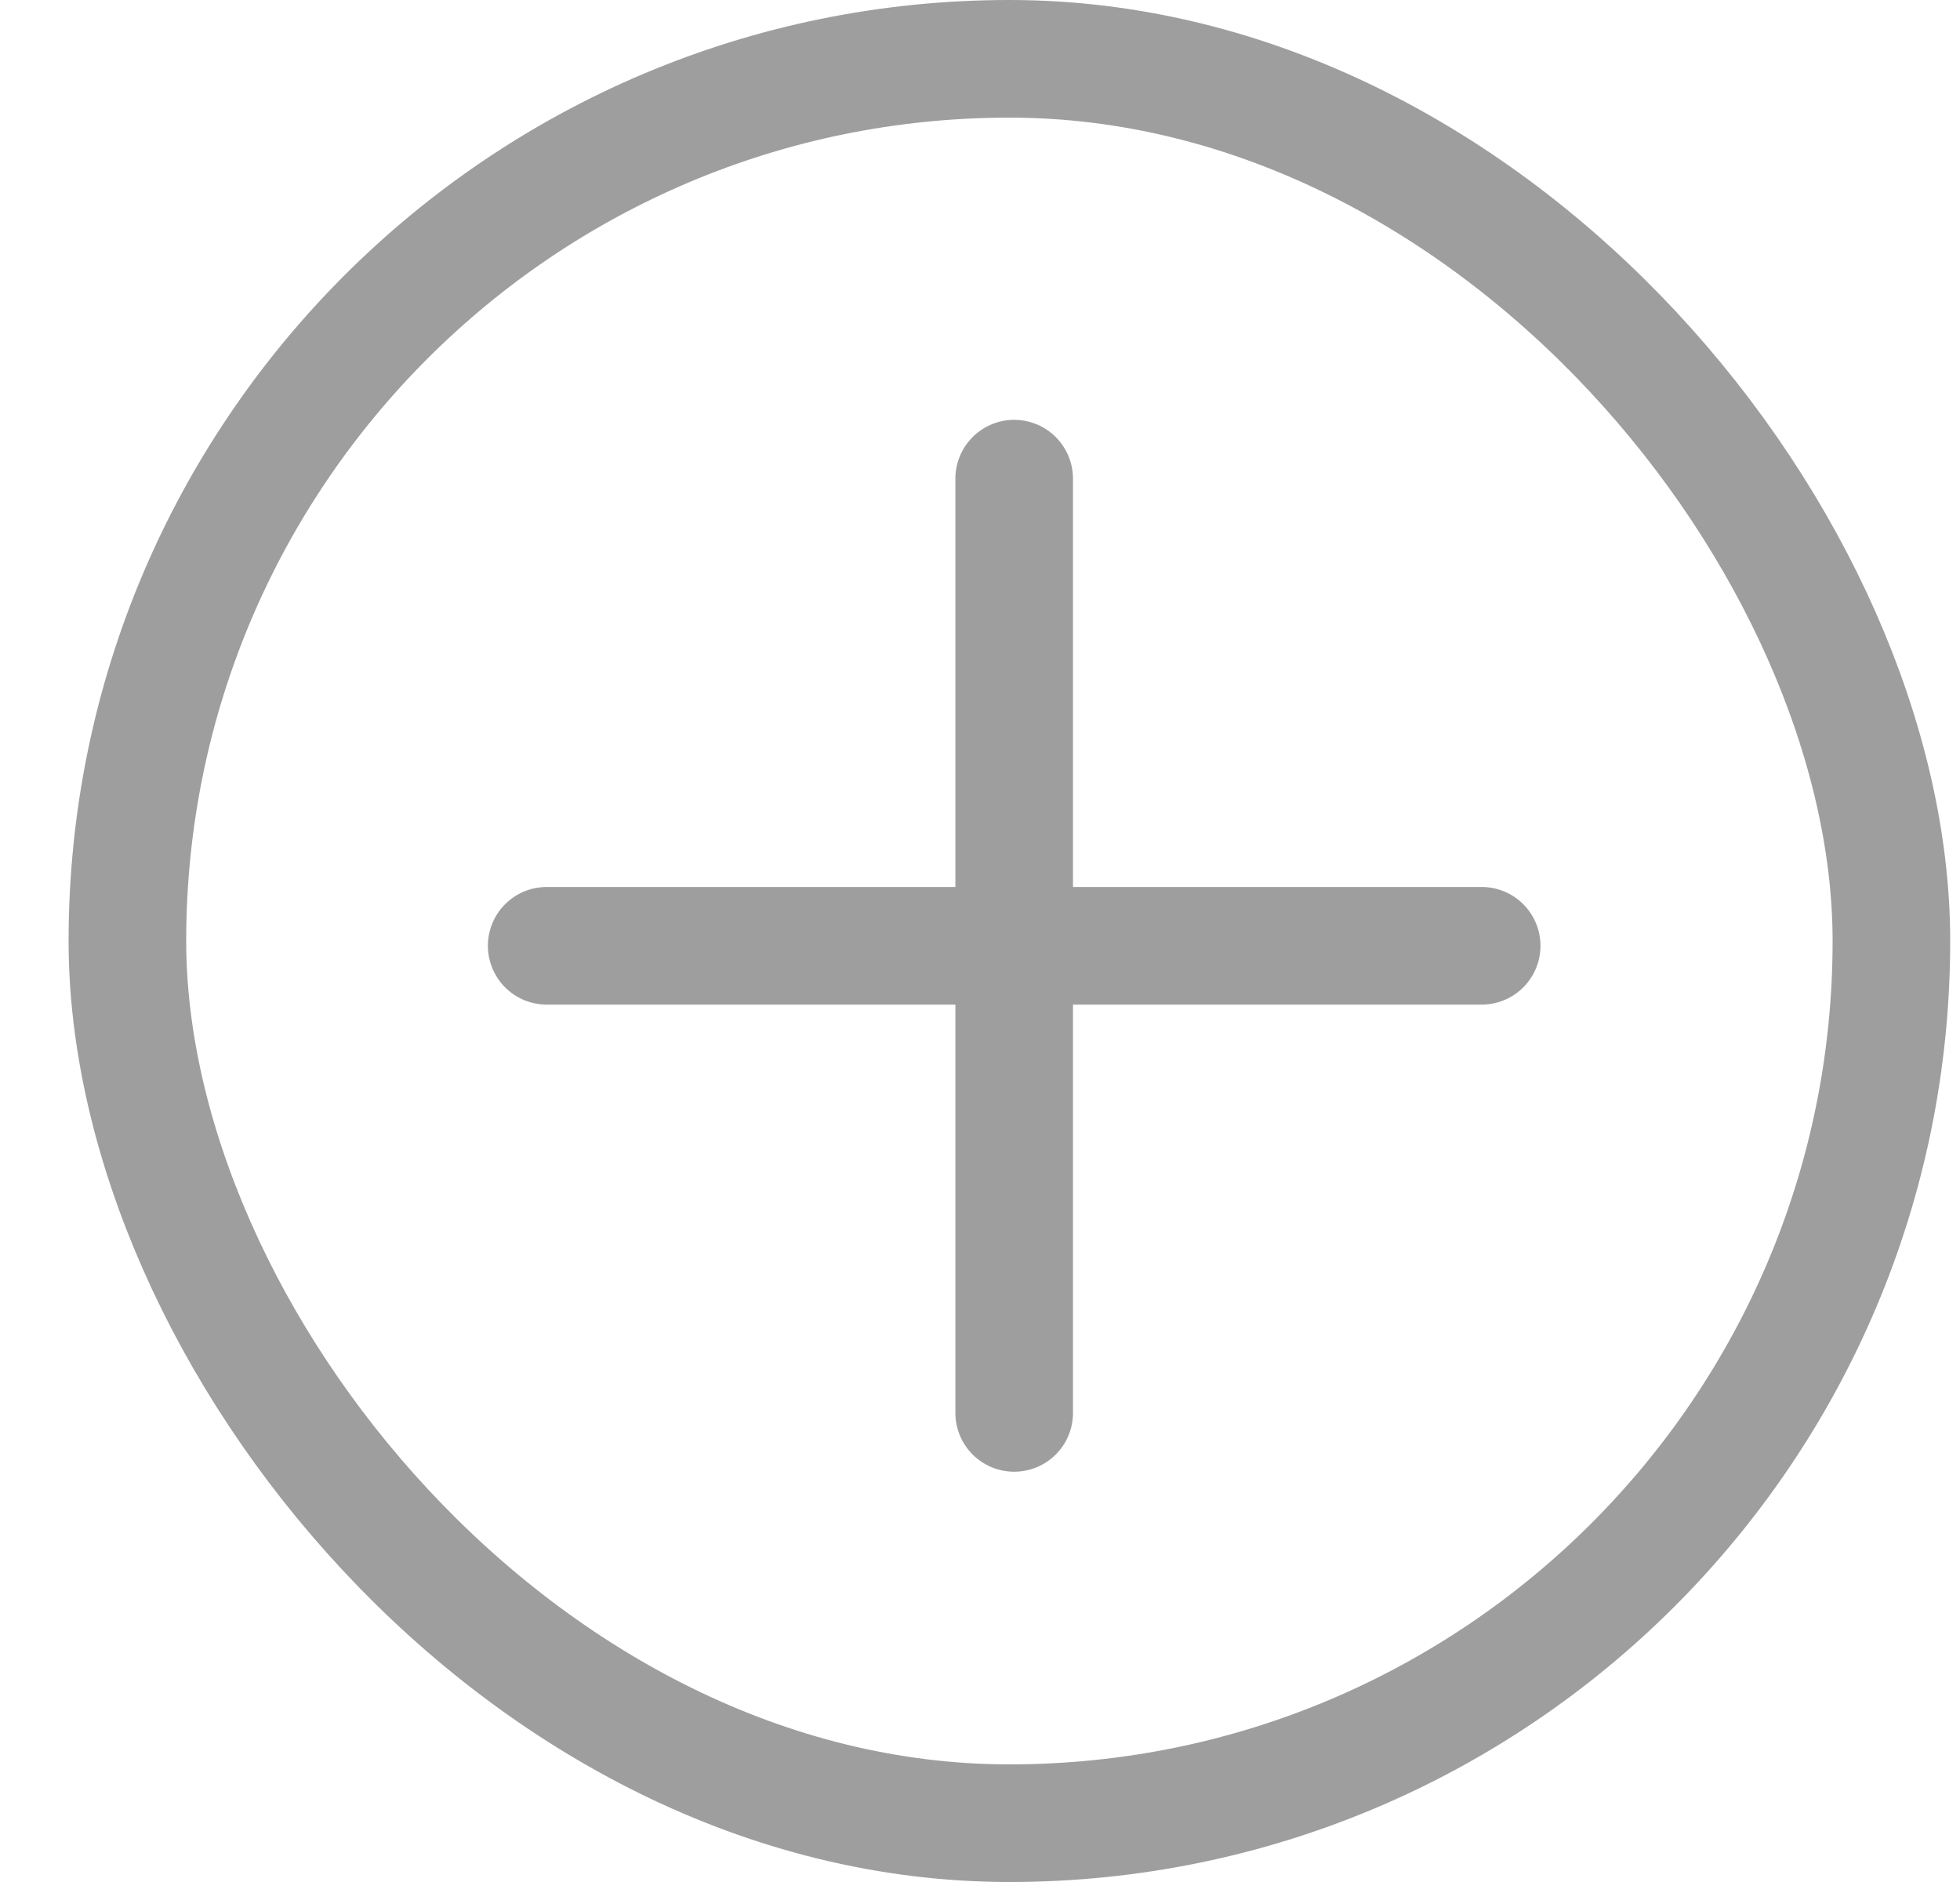 <svg width="25" height="24" viewBox="0 0 25 24" fill="none" xmlns="http://www.w3.org/2000/svg">
    <rect x="1.625" y="0.75" width="22.5" height="22.5" rx="11.25" stroke="#9E9E9E" stroke-width="1.5"/>
    <path d="M12.936 6.104V18.018" stroke="#9E9E9E" stroke-width="1.5" stroke-linecap="round" stroke-linejoin="round"/>
    <path d="M18.899 12.061H6.973" stroke="#9E9E9E" stroke-width="1.5" stroke-linecap="round" stroke-linejoin="round"/>
</svg>
